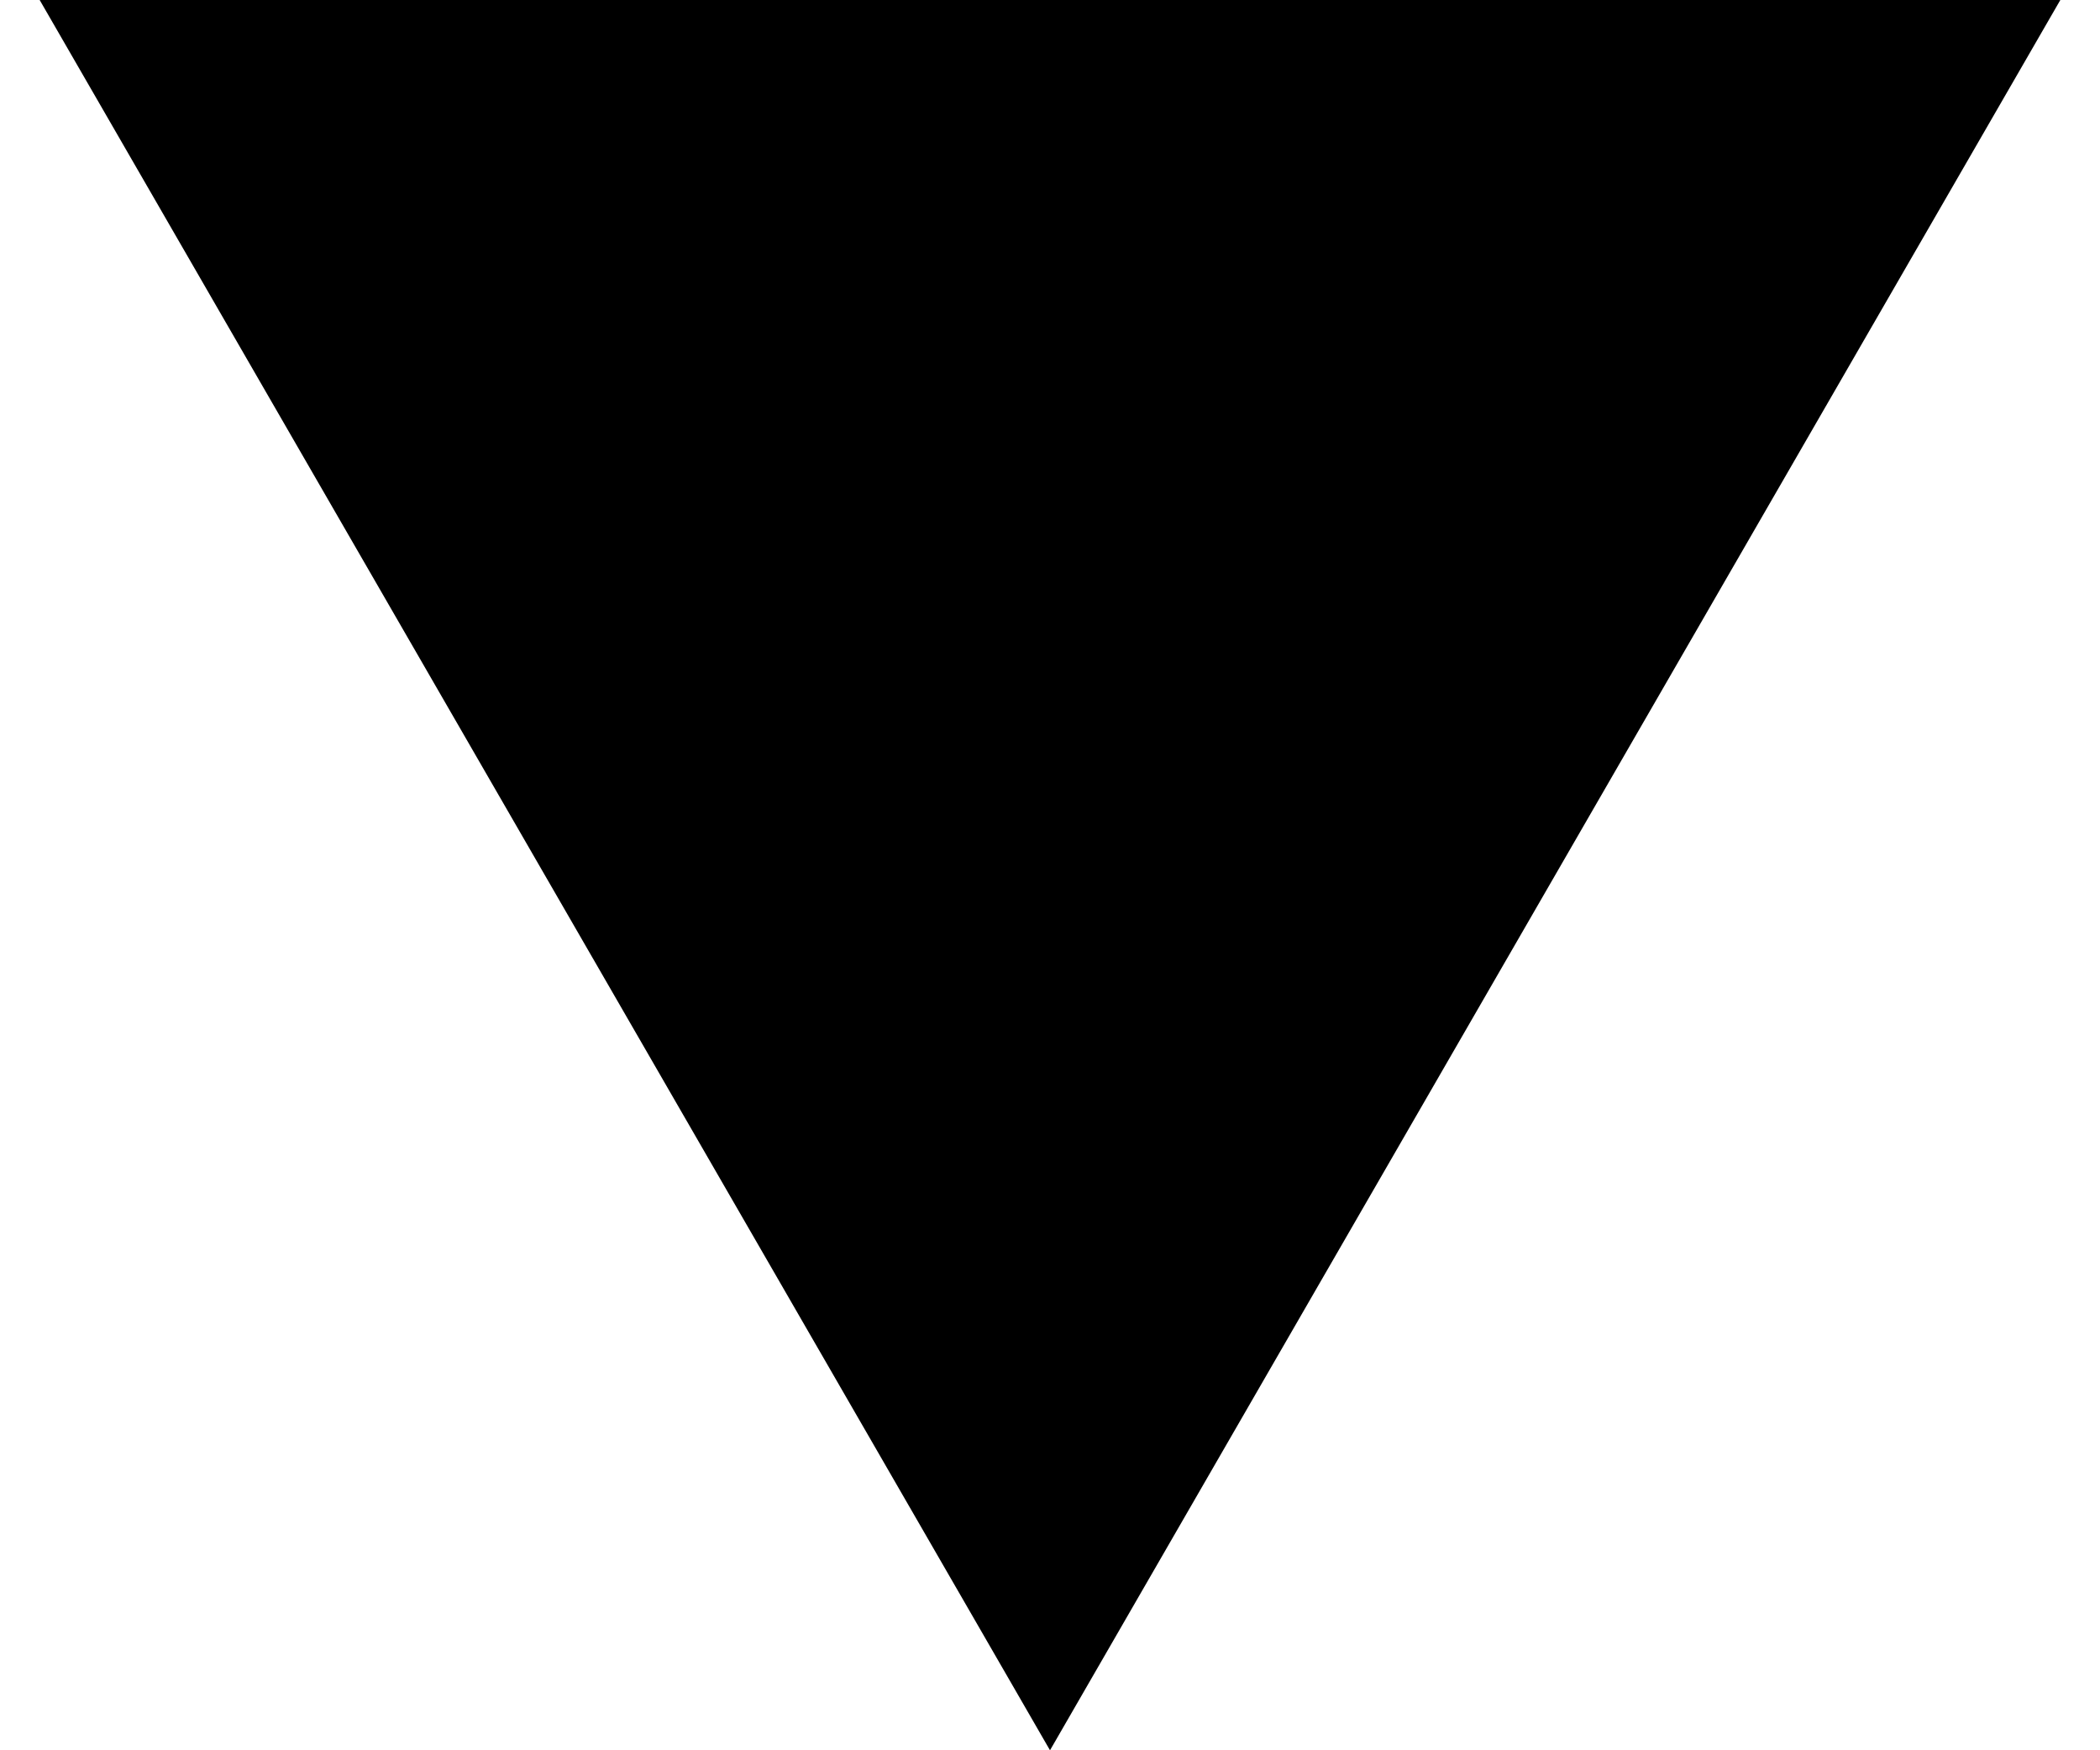 <svg
                  width="18"
                  height="15"
                  viewBox="0 0 18 15"
                  fill="none"
                  xmlns="http://www.w3.org/2000/svg"
                >
                  <path
                    d="M9 15L0.34 -1.63133e-06L17.66 -1.17124e-07L9 15Z"
                    fill="#000000"
                  />
                </svg>
